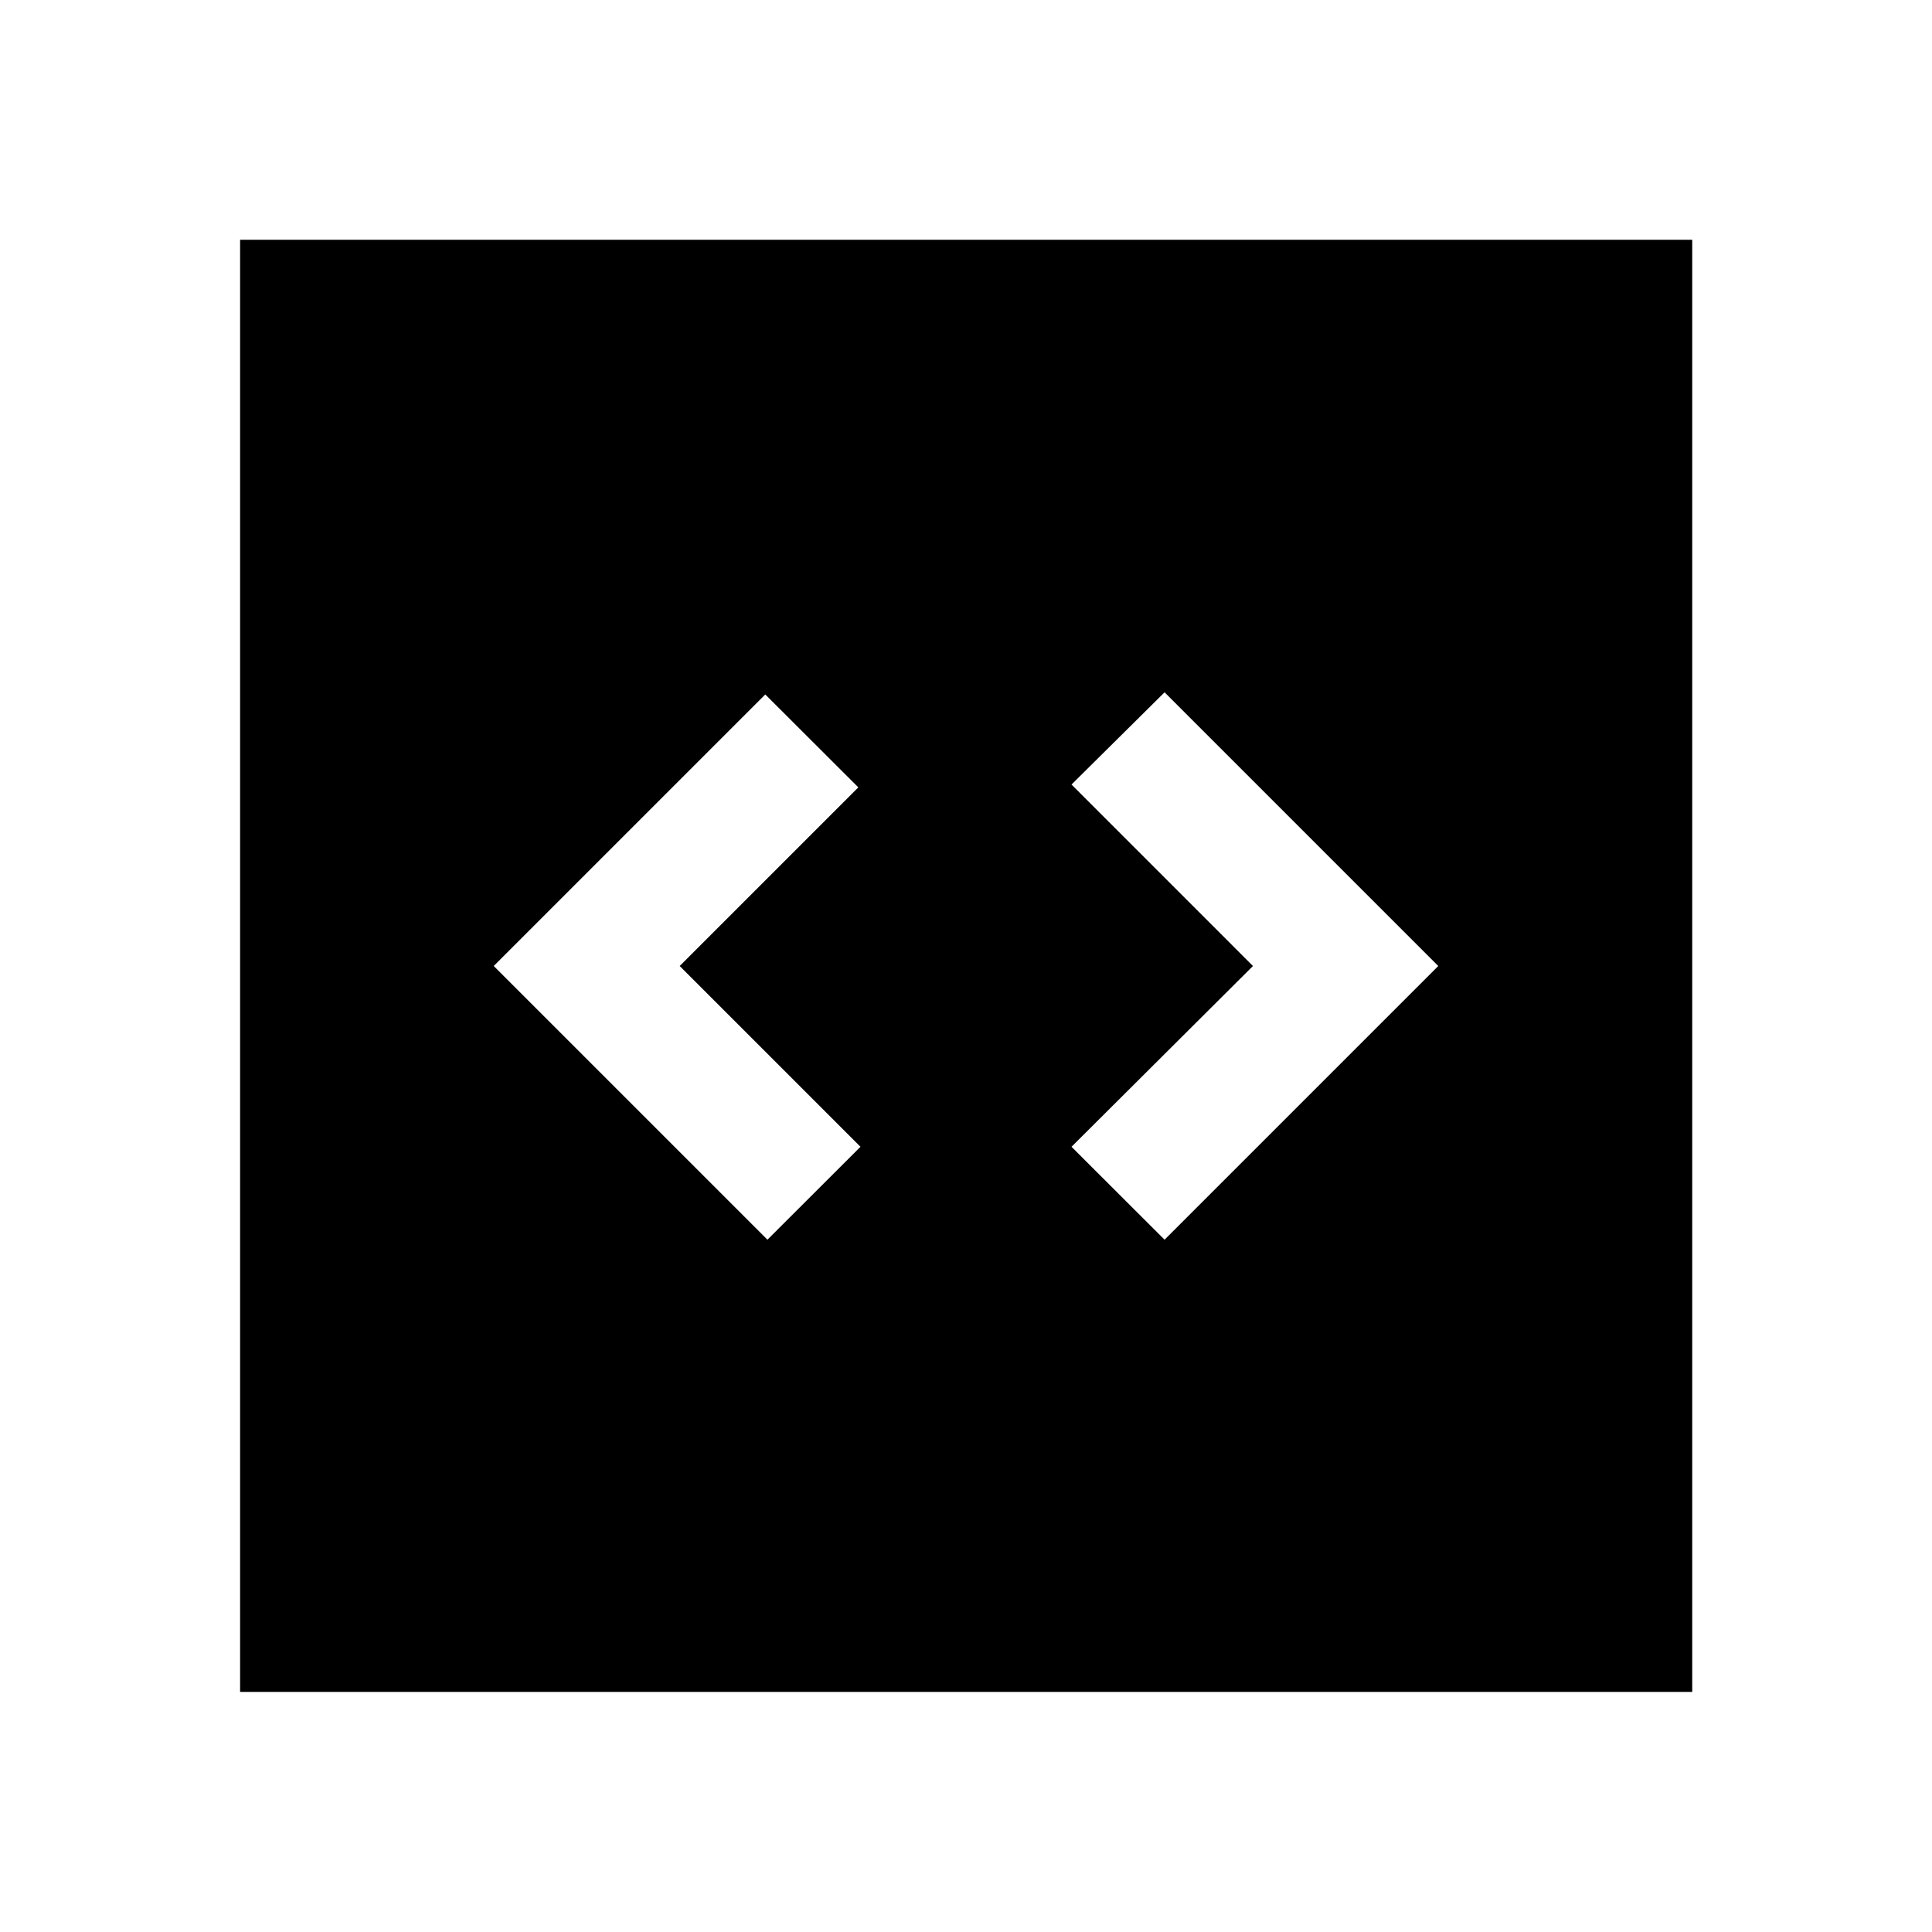 <svg xmlns="http://www.w3.org/2000/svg" height="40" viewBox="0 -960 960 960" width="40"><path d="m381.33-344 46.24-46.17L337.74-480l88.76-88.76-46.24-46.17L245.33-480l136 136Zm197.34 0 136-136-136-136-46.24 45.83L622.59-480l-90.16 89.83L578.67-344ZM119.3-119.3v-721.56h721.56v721.56H119.3Z"/></svg>